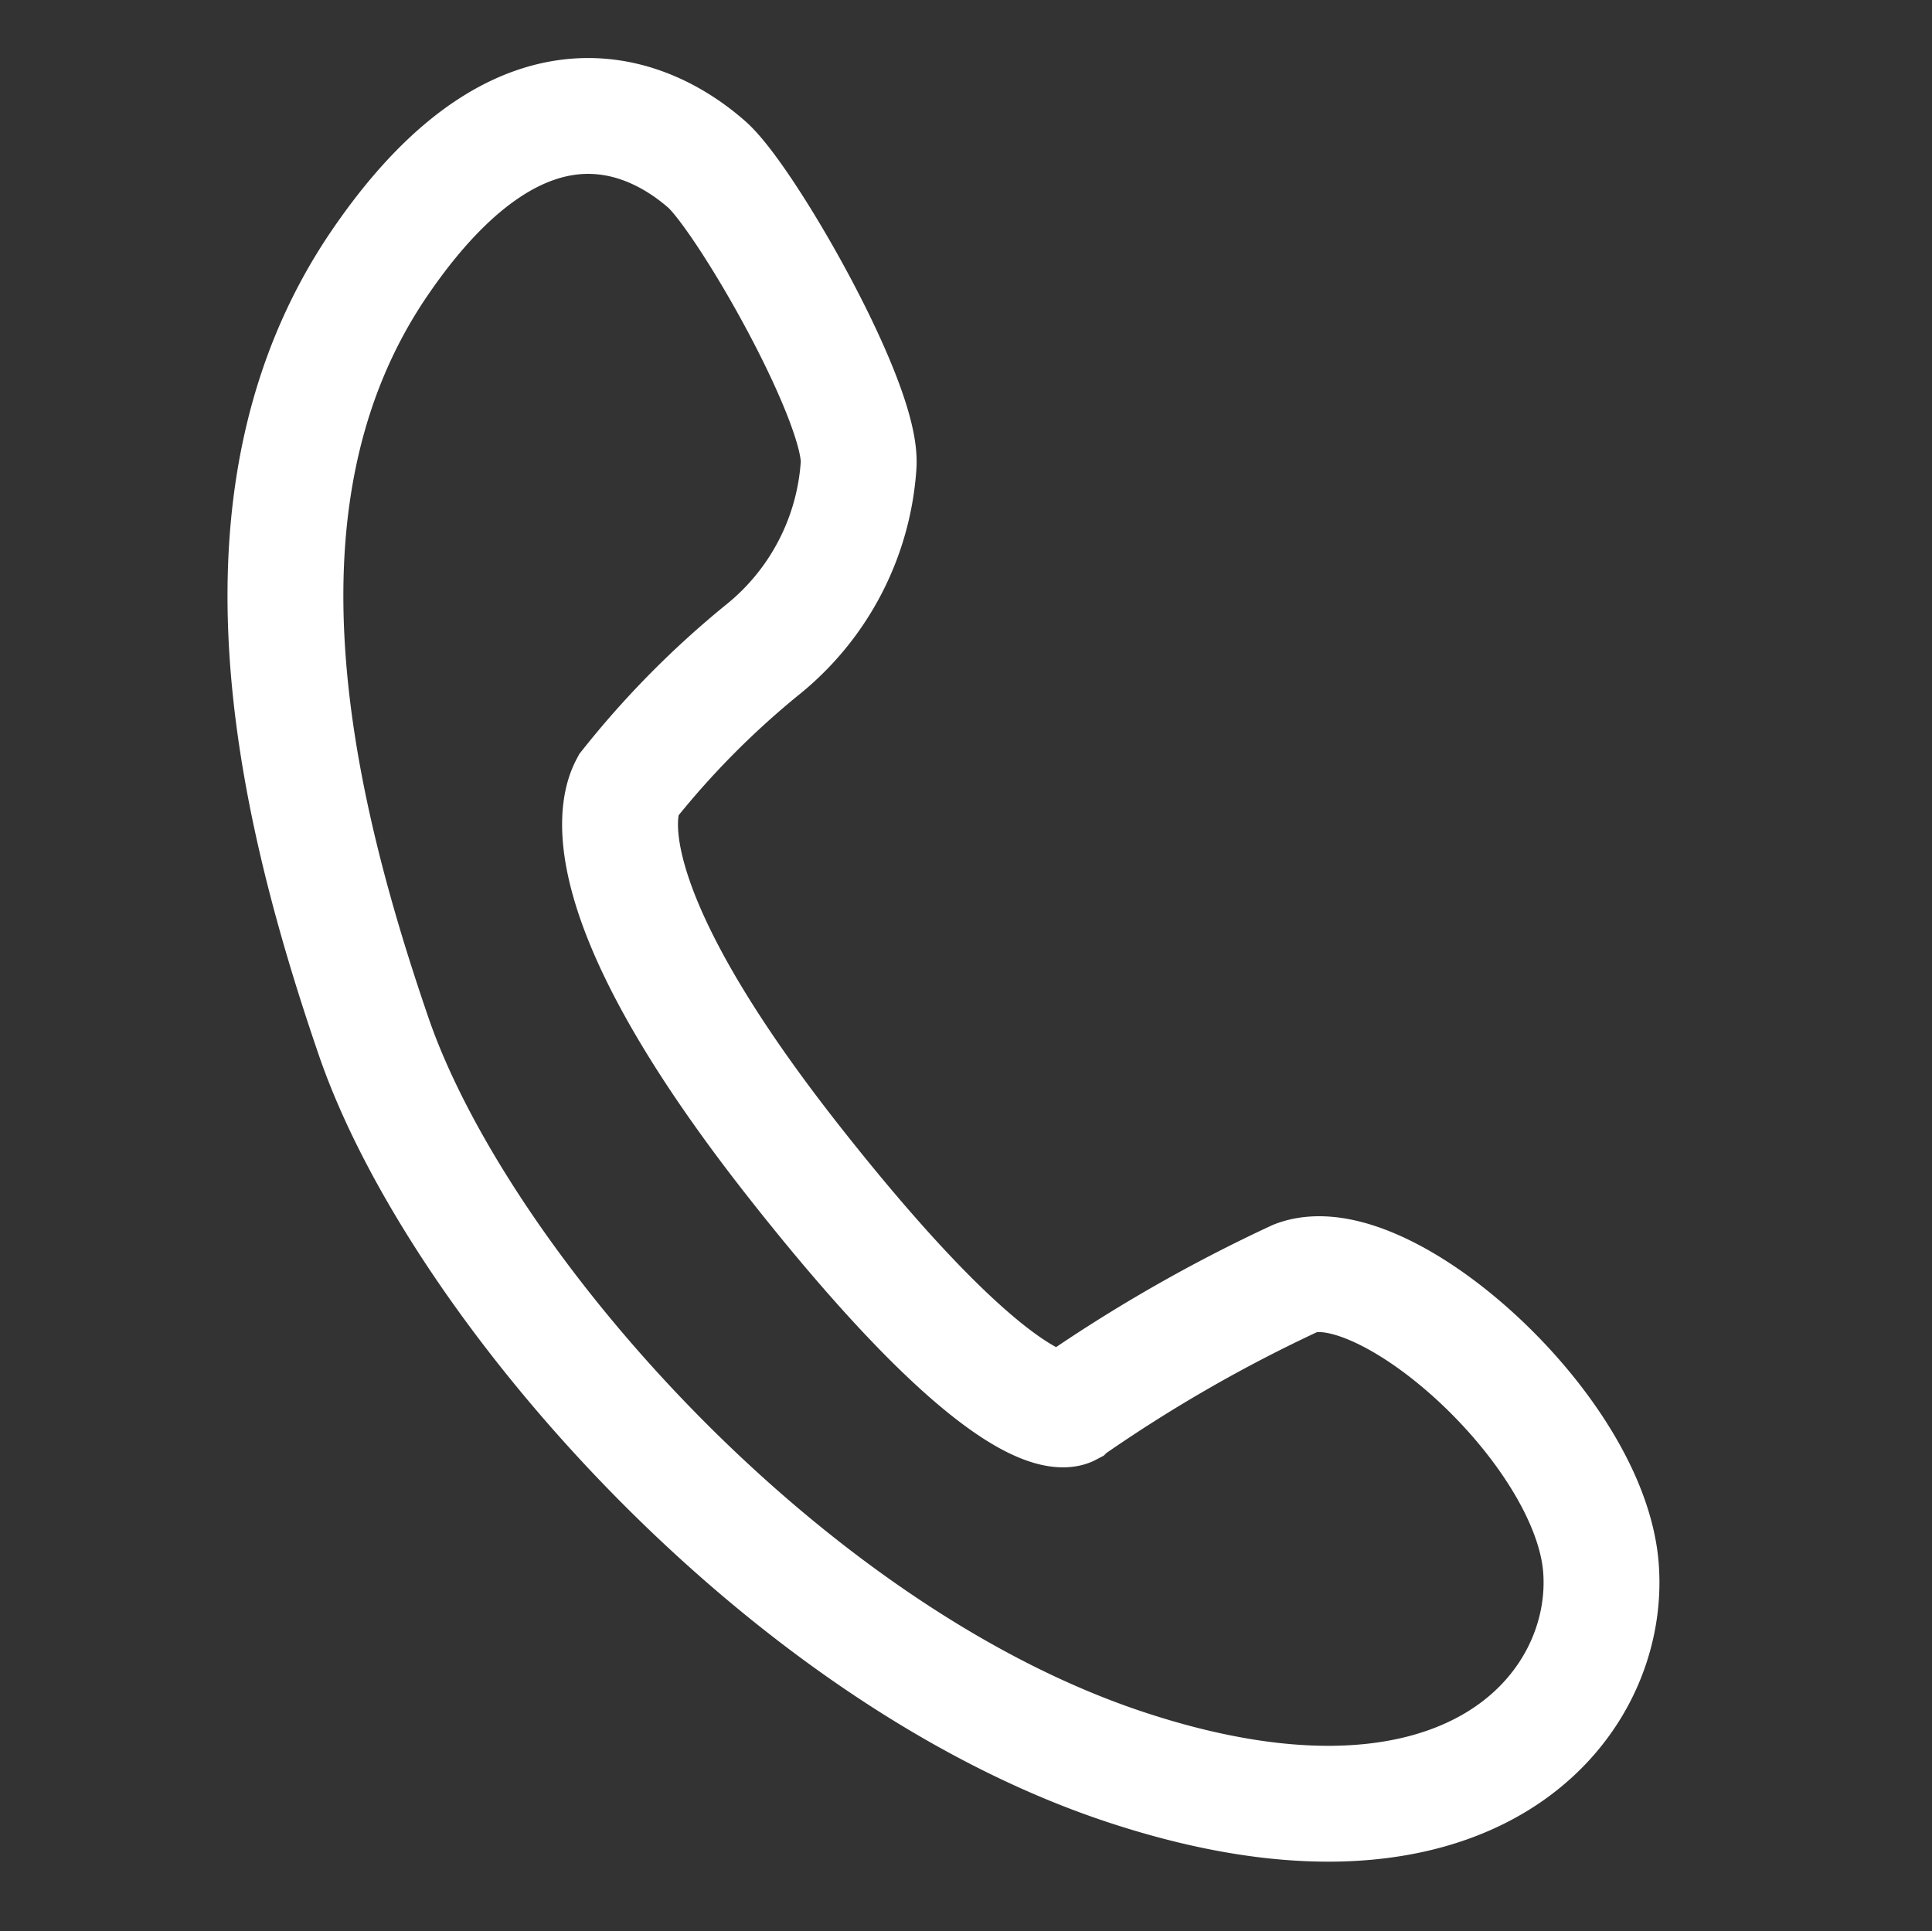<svg xmlns="http://www.w3.org/2000/svg" width="25.01" height="25.003" viewBox="0 0 25.01 25.003"><rect x="0" y="0" width="25.01" height="25.003" fill="#333333" stroke="none"/><g transform="translate(0.434 0.444)"><rect width="24" height="24" fill="none"/><path d="M5.053,8.42c-.045.158-.384,1.4,3.118,4.316s4.144,2.382,4.144,2.382a19.535,19.535,0,0,1,2.517-2.259c1.011-.663,4.13,1.1,4.647,2.84s-.839,4.324-5.486,3.808S4.248,15.182,2.506,12.277-.85,5.759.5,2.467,3.8.015,4.377.338,7,2.939,7.11,3.741a3.353,3.353,0,0,1-.726,2.6A11.463,11.463,0,0,0,5.053,8.42Z" transform="matrix(0.978, 0.208, -0.208, 0.978, 4.505, 0.444)" fill="none" stroke="#fff" stroke-width="1.5"/></g></svg>